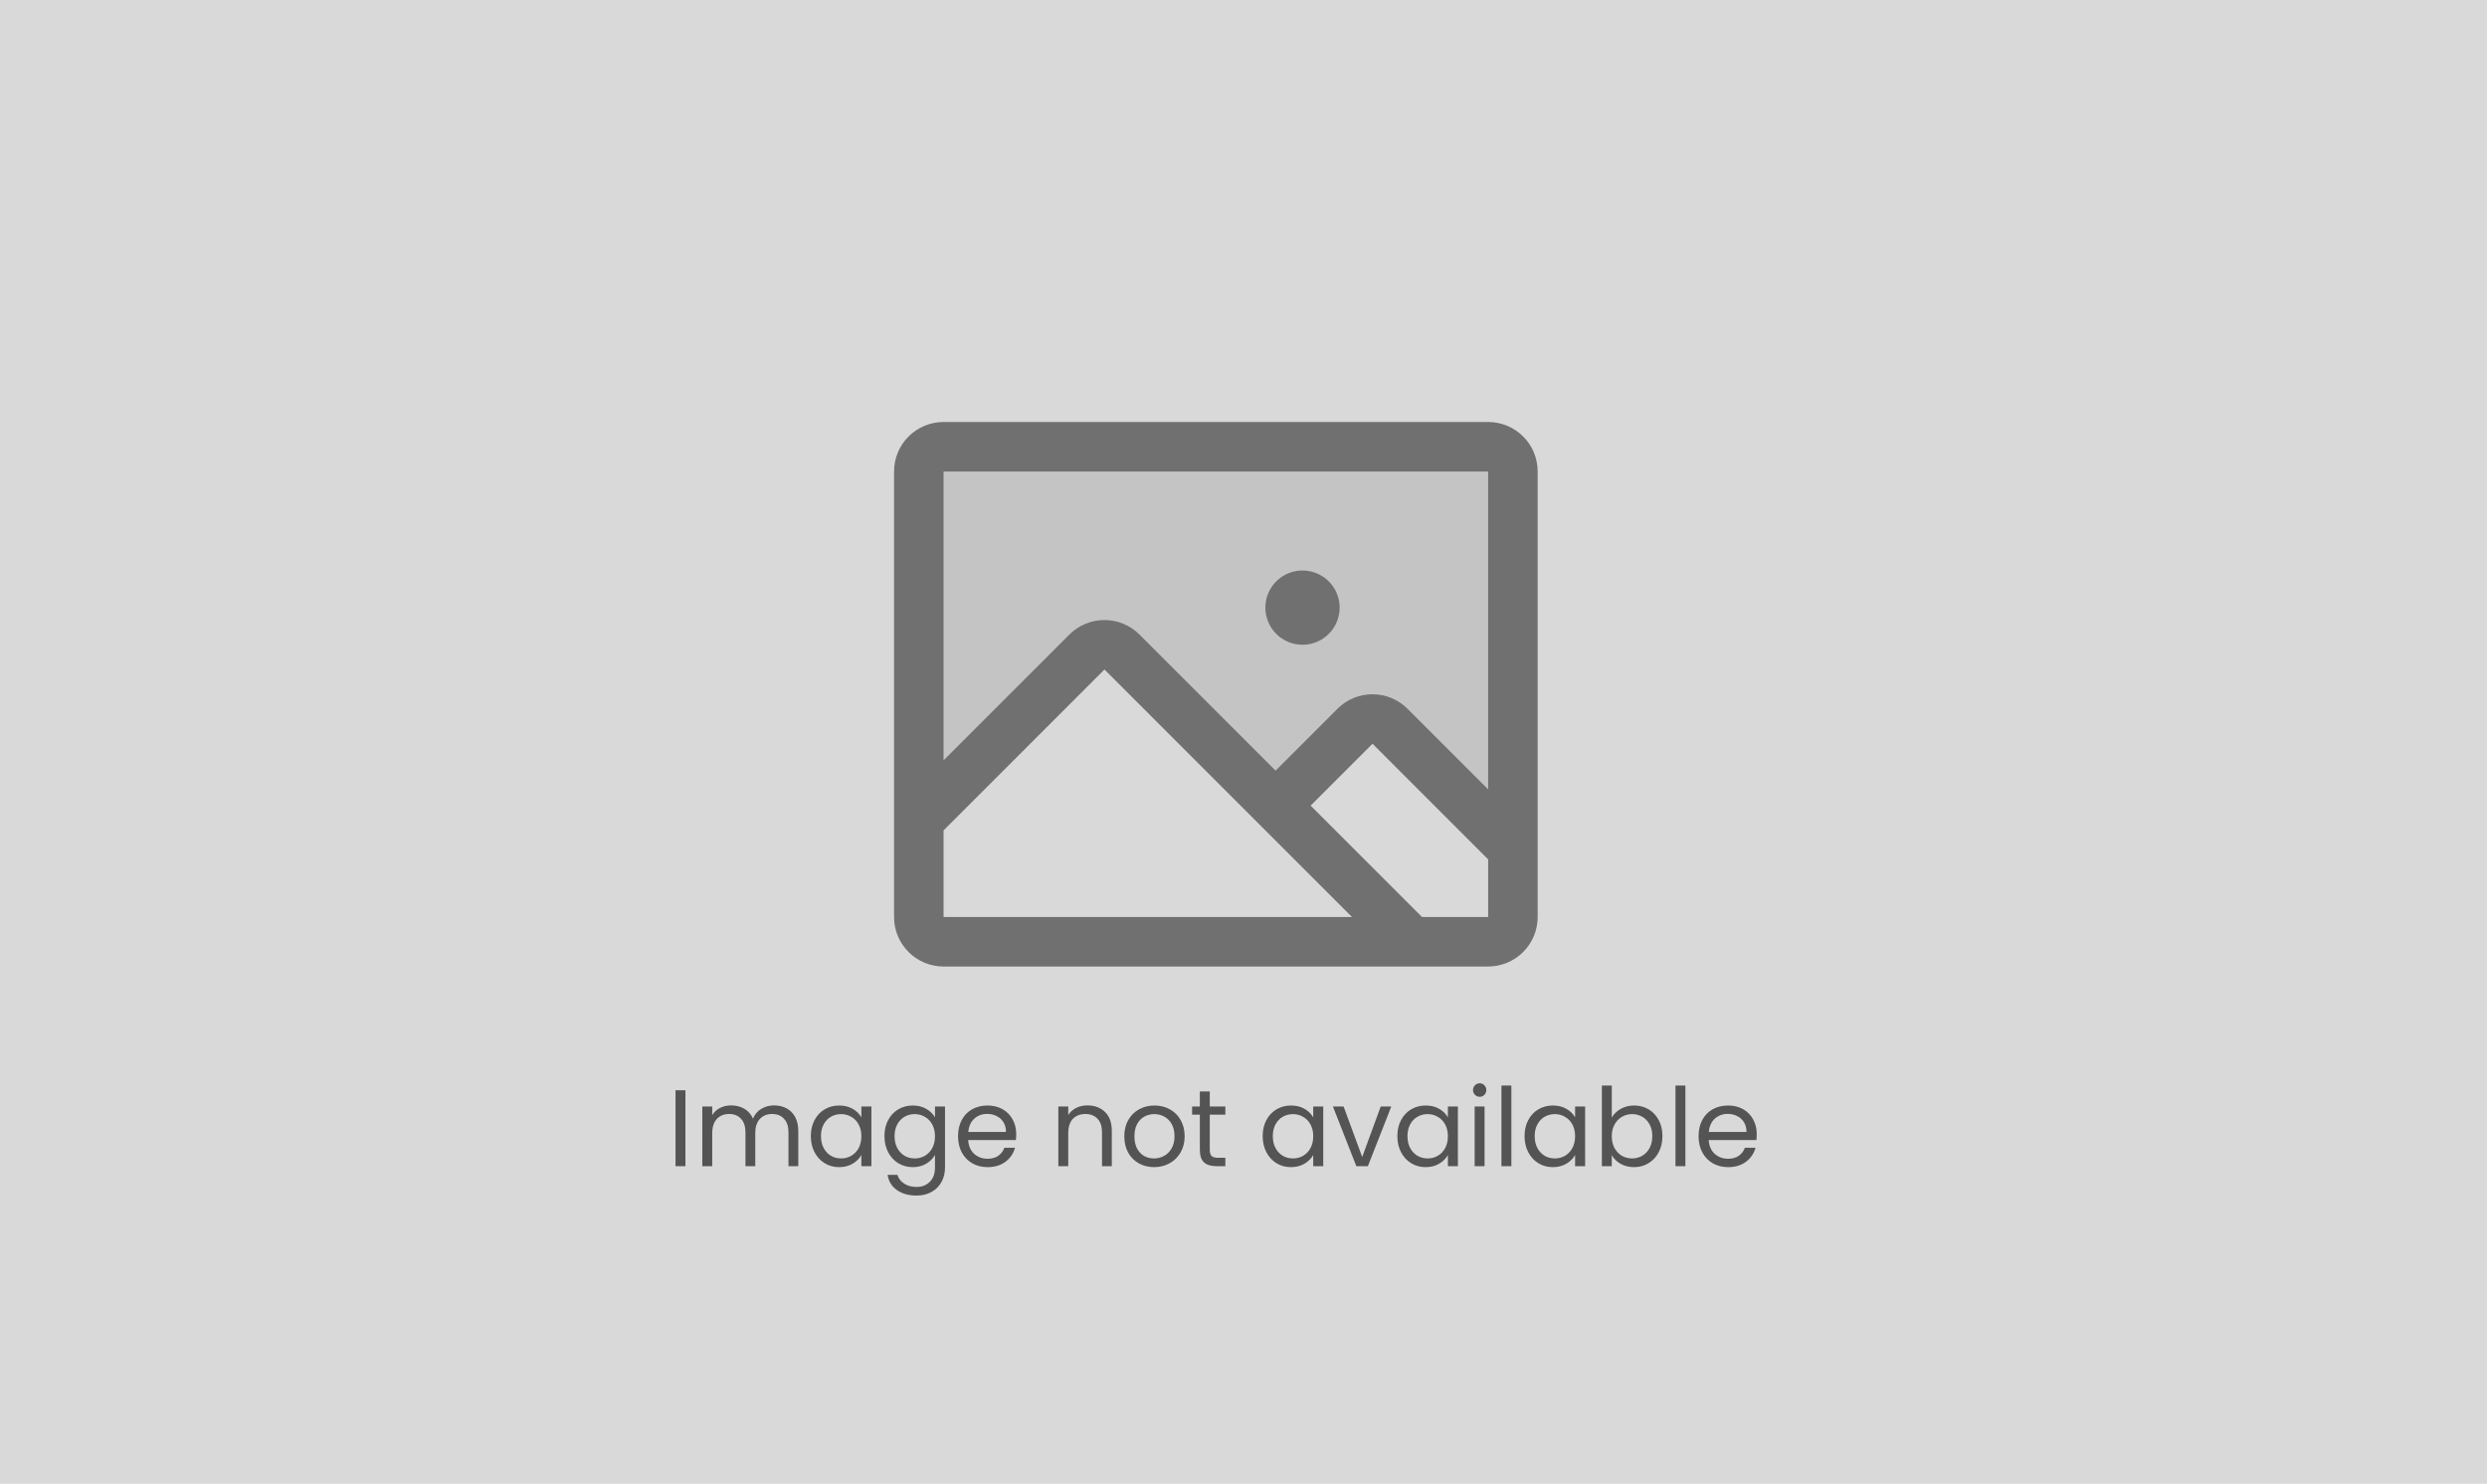 <svg width="548" height="327" viewBox="0 0 548 327" fill="none" xmlns="http://www.w3.org/2000/svg">
<rect width="548" height="327" fill="#D9D9D9"/>
<path opacity="0.2" d="M333.364 103.909V187.132L306.282 160.05C305.259 159.028 303.872 158.454 302.426 158.454C300.98 158.454 299.593 159.028 298.571 160.05L281.075 177.545L247.223 143.686C246.716 143.179 246.115 142.777 245.452 142.502C244.79 142.228 244.08 142.087 243.364 142.087C242.647 142.087 241.937 142.228 241.275 142.502C240.613 142.777 240.011 143.179 239.505 143.686L202.455 180.743V103.909C202.455 102.462 203.029 101.075 204.052 100.052C205.075 99.029 206.462 98.455 207.909 98.455H327.909C329.356 98.455 330.743 99.029 331.766 100.052C332.789 101.075 333.364 102.462 333.364 103.909Z" fill="#707070"/>
<path d="M327.909 93H207.909C205.016 93 202.241 94.149 200.195 96.195C198.149 98.241 197 101.016 197 103.909V202.091C197 204.984 198.149 207.759 200.195 209.805C202.241 211.851 205.016 213 207.909 213H327.909C330.802 213 333.577 211.851 335.623 209.805C337.669 207.759 338.818 204.984 338.818 202.091V103.909C338.818 101.016 337.669 98.241 335.623 96.195C333.577 94.149 330.802 93 327.909 93ZM327.909 103.909V173.966L310.134 156.198C309.121 155.184 307.918 154.381 306.595 153.832C305.271 153.284 303.852 153.002 302.419 153.002C300.987 153.002 299.568 153.284 298.244 153.832C296.92 154.381 295.718 155.184 294.705 156.198L281.068 169.834L251.068 139.834C249.023 137.79 246.249 136.641 243.357 136.641C240.465 136.641 237.691 137.79 235.645 139.834L207.909 167.57V103.909H327.909ZM207.909 183L243.364 147.545L297.909 202.091H207.909V183ZM327.909 202.091H313.339L288.793 177.545L302.43 163.909L327.909 189.395V202.091ZM278.818 133.909C278.818 132.291 279.298 130.709 280.197 129.364C281.096 128.018 282.374 126.969 283.869 126.35C285.364 125.731 287.009 125.569 288.596 125.884C290.183 126.2 291.641 126.979 292.785 128.124C293.93 129.268 294.709 130.726 295.025 132.313C295.34 133.9 295.178 135.545 294.559 137.04C293.94 138.535 292.891 139.813 291.546 140.712C290.2 141.611 288.618 142.091 287 142.091C284.83 142.091 282.749 141.229 281.215 139.695C279.68 138.16 278.818 136.079 278.818 133.909Z" fill="#707070"/>
<path d="M151.032 240.272V257H148.848V240.272H151.032ZM170.57 243.608C171.594 243.608 172.506 243.824 173.306 244.256C174.106 244.672 174.738 245.304 175.202 246.152C175.666 247 175.898 248.032 175.898 249.248V257H173.738V249.56C173.738 248.248 173.41 247.248 172.754 246.56C172.114 245.856 171.242 245.504 170.138 245.504C169.002 245.504 168.098 245.872 167.426 246.608C166.754 247.328 166.418 248.376 166.418 249.752V257H164.258V249.56C164.258 248.248 163.93 247.248 163.274 246.56C162.634 245.856 161.762 245.504 160.658 245.504C159.522 245.504 158.618 245.872 157.946 246.608C157.274 247.328 156.938 248.376 156.938 249.752V257H154.754V243.848H156.938V245.744C157.37 245.056 157.946 244.528 158.666 244.16C159.402 243.792 160.21 243.608 161.09 243.608C162.194 243.608 163.17 243.856 164.018 244.352C164.866 244.848 165.498 245.576 165.914 246.536C166.282 245.608 166.89 244.888 167.738 244.376C168.586 243.864 169.53 243.608 170.57 243.608ZM178.665 250.376C178.665 249.032 178.937 247.856 179.481 246.848C180.025 245.824 180.769 245.032 181.713 244.472C182.673 243.912 183.737 243.632 184.905 243.632C186.057 243.632 187.057 243.88 187.905 244.376C188.753 244.872 189.385 245.496 189.801 246.248V243.848H192.009V257H189.801V254.552C189.369 255.32 188.721 255.96 187.857 256.472C187.009 256.968 186.017 257.216 184.881 257.216C183.713 257.216 182.657 256.928 181.713 256.352C180.769 255.776 180.025 254.968 179.481 253.928C178.937 252.888 178.665 251.704 178.665 250.376ZM189.801 250.4C189.801 249.408 189.601 248.544 189.201 247.808C188.801 247.072 188.257 246.512 187.569 246.128C186.897 245.728 186.153 245.528 185.337 245.528C184.521 245.528 183.777 245.72 183.105 246.104C182.433 246.488 181.897 247.048 181.497 247.784C181.097 248.52 180.897 249.384 180.897 250.376C180.897 251.384 181.097 252.264 181.497 253.016C181.897 253.752 182.433 254.32 183.105 254.72C183.777 255.104 184.521 255.296 185.337 255.296C186.153 255.296 186.897 255.104 187.569 254.72C188.257 254.32 188.801 253.752 189.201 253.016C189.601 252.264 189.801 251.392 189.801 250.4ZM201.124 243.632C202.26 243.632 203.252 243.88 204.1 244.376C204.964 244.872 205.604 245.496 206.02 246.248V243.848H208.228V257.288C208.228 258.488 207.972 259.552 207.46 260.48C206.948 261.424 206.212 262.16 205.252 262.688C204.308 263.216 203.204 263.48 201.94 263.48C200.212 263.48 198.772 263.072 197.62 262.256C196.468 261.44 195.788 260.328 195.58 258.92H197.74C197.98 259.72 198.476 260.36 199.228 260.84C199.98 261.336 200.884 261.584 201.94 261.584C203.14 261.584 204.116 261.208 204.868 260.456C205.636 259.704 206.02 258.648 206.02 257.288V254.528C205.588 255.296 204.948 255.936 204.1 256.448C203.252 256.96 202.26 257.216 201.124 257.216C199.956 257.216 198.892 256.928 197.932 256.352C196.988 255.776 196.244 254.968 195.7 253.928C195.156 252.888 194.884 251.704 194.884 250.376C194.884 249.032 195.156 247.856 195.7 246.848C196.244 245.824 196.988 245.032 197.932 244.472C198.892 243.912 199.956 243.632 201.124 243.632ZM206.02 250.4C206.02 249.408 205.82 248.544 205.42 247.808C205.02 247.072 204.476 246.512 203.788 246.128C203.116 245.728 202.372 245.528 201.556 245.528C200.74 245.528 199.996 245.72 199.324 246.104C198.652 246.488 198.116 247.048 197.716 247.784C197.316 248.52 197.116 249.384 197.116 250.376C197.116 251.384 197.316 252.264 197.716 253.016C198.116 253.752 198.652 254.32 199.324 254.72C199.996 255.104 200.74 255.296 201.556 255.296C202.372 255.296 203.116 255.104 203.788 254.72C204.476 254.32 205.02 253.752 205.42 253.016C205.82 252.264 206.02 251.392 206.02 250.4ZM223.918 249.92C223.918 250.336 223.894 250.776 223.846 251.24H213.334C213.414 252.536 213.854 253.552 214.654 254.288C215.47 255.008 216.454 255.368 217.606 255.368C218.55 255.368 219.334 255.152 219.958 254.72C220.598 254.272 221.046 253.68 221.302 252.944H223.654C223.302 254.208 222.598 255.24 221.542 256.04C220.486 256.824 219.174 257.216 217.606 257.216C216.358 257.216 215.238 256.936 214.246 256.376C213.27 255.816 212.502 255.024 211.942 254C211.382 252.96 211.102 251.76 211.102 250.4C211.102 249.04 211.374 247.848 211.918 246.824C212.462 245.8 213.222 245.016 214.198 244.472C215.19 243.912 216.326 243.632 217.606 243.632C218.854 243.632 219.958 243.904 220.918 244.448C221.878 244.992 222.614 245.744 223.126 246.704C223.654 247.648 223.918 248.72 223.918 249.92ZM221.662 249.464C221.662 248.632 221.478 247.92 221.11 247.328C220.742 246.72 220.238 246.264 219.598 245.96C218.974 245.64 218.278 245.48 217.51 245.48C216.406 245.48 215.462 245.832 214.678 246.536C213.91 247.24 213.47 248.216 213.358 249.464H221.662ZM239.608 243.608C241.208 243.608 242.504 244.096 243.496 245.072C244.488 246.032 244.984 247.424 244.984 249.248V257H242.824V249.56C242.824 248.248 242.496 247.248 241.84 246.56C241.184 245.856 240.288 245.504 239.152 245.504C238 245.504 237.08 245.864 236.392 246.584C235.72 247.304 235.384 248.352 235.384 249.728V257H233.2V243.848H235.384V245.72C235.816 245.048 236.4 244.528 237.136 244.16C237.888 243.792 238.712 243.608 239.608 243.608ZM254.287 257.216C253.055 257.216 251.935 256.936 250.927 256.376C249.935 255.816 249.151 255.024 248.575 254C248.015 252.96 247.735 251.76 247.735 250.4C247.735 249.056 248.023 247.872 248.599 246.848C249.191 245.808 249.991 245.016 250.999 244.472C252.007 243.912 253.135 243.632 254.383 243.632C255.631 243.632 256.759 243.912 257.767 244.472C258.775 245.016 259.567 245.8 260.143 246.824C260.735 247.848 261.031 249.04 261.031 250.4C261.031 251.76 260.727 252.96 260.119 254C259.527 255.024 258.719 255.816 257.695 256.376C256.671 256.936 255.535 257.216 254.287 257.216ZM254.287 255.296C255.071 255.296 255.807 255.112 256.495 254.744C257.183 254.376 257.735 253.824 258.151 253.088C258.583 252.352 258.799 251.456 258.799 250.4C258.799 249.344 258.591 248.448 258.175 247.712C257.759 246.976 257.215 246.432 256.543 246.08C255.871 245.712 255.143 245.528 254.359 245.528C253.559 245.528 252.823 245.712 252.151 246.08C251.495 246.432 250.967 246.976 250.567 247.712C250.167 248.448 249.967 249.344 249.967 250.4C249.967 251.472 250.159 252.376 250.543 253.112C250.943 253.848 251.471 254.4 252.127 254.768C252.783 255.12 253.503 255.296 254.287 255.296ZM266.567 245.648V253.4C266.567 254.04 266.703 254.496 266.975 254.768C267.247 255.024 267.719 255.152 268.391 255.152H269.999V257H268.031C266.815 257 265.903 256.72 265.295 256.16C264.687 255.6 264.383 254.68 264.383 253.4V245.648H262.679V243.848H264.383V240.536H266.567V243.848H269.999V245.648H266.567ZM278.227 250.376C278.227 249.032 278.499 247.856 279.043 246.848C279.587 245.824 280.331 245.032 281.275 244.472C282.235 243.912 283.299 243.632 284.467 243.632C285.619 243.632 286.619 243.88 287.467 244.376C288.315 244.872 288.947 245.496 289.363 246.248V243.848H291.571V257H289.363V254.552C288.931 255.32 288.283 255.96 287.419 256.472C286.571 256.968 285.579 257.216 284.443 257.216C283.275 257.216 282.219 256.928 281.275 256.352C280.331 255.776 279.587 254.968 279.043 253.928C278.499 252.888 278.227 251.704 278.227 250.376ZM289.363 250.4C289.363 249.408 289.163 248.544 288.763 247.808C288.363 247.072 287.819 246.512 287.131 246.128C286.459 245.728 285.715 245.528 284.899 245.528C284.083 245.528 283.339 245.72 282.667 246.104C281.995 246.488 281.459 247.048 281.059 247.784C280.659 248.52 280.459 249.384 280.459 250.376C280.459 251.384 280.659 252.264 281.059 253.016C281.459 253.752 281.995 254.32 282.667 254.72C283.339 255.104 284.083 255.296 284.899 255.296C285.715 255.296 286.459 255.104 287.131 254.72C287.819 254.32 288.363 253.752 288.763 253.016C289.163 252.264 289.363 251.392 289.363 250.4ZM300.158 254.984L304.238 243.848H306.566L301.406 257H298.862L293.702 243.848H296.054L300.158 254.984ZM307.899 250.376C307.899 249.032 308.171 247.856 308.715 246.848C309.259 245.824 310.003 245.032 310.947 244.472C311.907 243.912 312.971 243.632 314.139 243.632C315.291 243.632 316.291 243.88 317.139 244.376C317.987 244.872 318.619 245.496 319.035 246.248V243.848H321.243V257H319.035V254.552C318.603 255.32 317.955 255.96 317.091 256.472C316.243 256.968 315.251 257.216 314.115 257.216C312.947 257.216 311.891 256.928 310.947 256.352C310.003 255.776 309.259 254.968 308.715 253.928C308.171 252.888 307.899 251.704 307.899 250.376ZM319.035 250.4C319.035 249.408 318.835 248.544 318.435 247.808C318.035 247.072 317.491 246.512 316.803 246.128C316.131 245.728 315.387 245.528 314.571 245.528C313.755 245.528 313.011 245.72 312.339 246.104C311.667 246.488 311.131 247.048 310.731 247.784C310.331 248.52 310.131 249.384 310.131 250.376C310.131 251.384 310.331 252.264 310.731 253.016C311.131 253.752 311.667 254.32 312.339 254.72C313.011 255.104 313.755 255.296 314.571 255.296C315.387 255.296 316.131 255.104 316.803 254.72C317.491 254.32 318.035 253.752 318.435 253.016C318.835 252.264 319.035 251.392 319.035 250.4ZM326.062 241.712C325.646 241.712 325.294 241.568 325.006 241.28C324.718 240.992 324.574 240.64 324.574 240.224C324.574 239.808 324.718 239.456 325.006 239.168C325.294 238.88 325.646 238.736 326.062 238.736C326.462 238.736 326.798 238.88 327.07 239.168C327.358 239.456 327.502 239.808 327.502 240.224C327.502 240.64 327.358 240.992 327.07 241.28C326.798 241.568 326.462 241.712 326.062 241.712ZM327.118 243.848V257H324.934V243.848H327.118ZM333.024 239.24V257H330.84V239.24H333.024ZM335.93 250.376C335.93 249.032 336.202 247.856 336.746 246.848C337.29 245.824 338.034 245.032 338.978 244.472C339.938 243.912 341.002 243.632 342.17 243.632C343.322 243.632 344.322 243.88 345.17 244.376C346.018 244.872 346.65 245.496 347.066 246.248V243.848H349.274V257H347.066V254.552C346.634 255.32 345.986 255.96 345.122 256.472C344.274 256.968 343.282 257.216 342.146 257.216C340.978 257.216 339.922 256.928 338.978 256.352C338.034 255.776 337.29 254.968 336.746 253.928C336.202 252.888 335.93 251.704 335.93 250.376ZM347.066 250.4C347.066 249.408 346.866 248.544 346.466 247.808C346.066 247.072 345.522 246.512 344.834 246.128C344.162 245.728 343.418 245.528 342.602 245.528C341.786 245.528 341.042 245.72 340.37 246.104C339.698 246.488 339.162 247.048 338.762 247.784C338.362 248.52 338.162 249.384 338.162 250.376C338.162 251.384 338.362 252.264 338.762 253.016C339.162 253.752 339.698 254.32 340.37 254.72C341.042 255.104 341.786 255.296 342.602 255.296C343.418 255.296 344.162 255.104 344.834 254.72C345.522 254.32 346.066 253.752 346.466 253.016C346.866 252.264 347.066 251.392 347.066 250.4ZM355.149 246.296C355.597 245.512 356.253 244.872 357.117 244.376C357.981 243.88 358.965 243.632 360.069 243.632C361.253 243.632 362.317 243.912 363.261 244.472C364.205 245.032 364.949 245.824 365.493 246.848C366.037 247.856 366.309 249.032 366.309 250.376C366.309 251.704 366.037 252.888 365.493 253.928C364.949 254.968 364.197 255.776 363.237 256.352C362.293 256.928 361.237 257.216 360.069 257.216C358.933 257.216 357.933 256.968 357.069 256.472C356.221 255.976 355.581 255.344 355.149 254.576V257H352.965V239.24H355.149V246.296ZM364.077 250.376C364.077 249.384 363.877 248.52 363.477 247.784C363.077 247.048 362.533 246.488 361.845 246.104C361.173 245.72 360.429 245.528 359.613 245.528C358.813 245.528 358.069 245.728 357.381 246.128C356.709 246.512 356.165 247.08 355.749 247.832C355.349 248.568 355.149 249.424 355.149 250.4C355.149 251.392 355.349 252.264 355.749 253.016C356.165 253.752 356.709 254.32 357.381 254.72C358.069 255.104 358.813 255.296 359.613 255.296C360.429 255.296 361.173 255.104 361.845 254.72C362.533 254.32 363.077 253.752 363.477 253.016C363.877 252.264 364.077 251.384 364.077 250.376ZM371.368 239.24V257H369.184V239.24H371.368ZM387.09 249.92C387.09 250.336 387.066 250.776 387.018 251.24H376.506C376.586 252.536 377.026 253.552 377.826 254.288C378.642 255.008 379.626 255.368 380.778 255.368C381.722 255.368 382.506 255.152 383.13 254.72C383.77 254.272 384.218 253.68 384.474 252.944H386.826C386.474 254.208 385.77 255.24 384.714 256.04C383.658 256.824 382.346 257.216 380.778 257.216C379.53 257.216 378.41 256.936 377.418 256.376C376.442 255.816 375.674 255.024 375.114 254C374.554 252.96 374.274 251.76 374.274 250.4C374.274 249.04 374.546 247.848 375.09 246.824C375.634 245.8 376.394 245.016 377.37 244.472C378.362 243.912 379.498 243.632 380.778 243.632C382.026 243.632 383.13 243.904 384.09 244.448C385.05 244.992 385.786 245.744 386.298 246.704C386.826 247.648 387.09 248.72 387.09 249.92ZM384.834 249.464C384.834 248.632 384.65 247.92 384.282 247.328C383.914 246.72 383.41 246.264 382.77 245.96C382.146 245.64 381.45 245.48 380.682 245.48C379.578 245.48 378.634 245.832 377.85 246.536C377.082 247.24 376.642 248.216 376.53 249.464H384.834Z" fill="#545454"/>
</svg>
